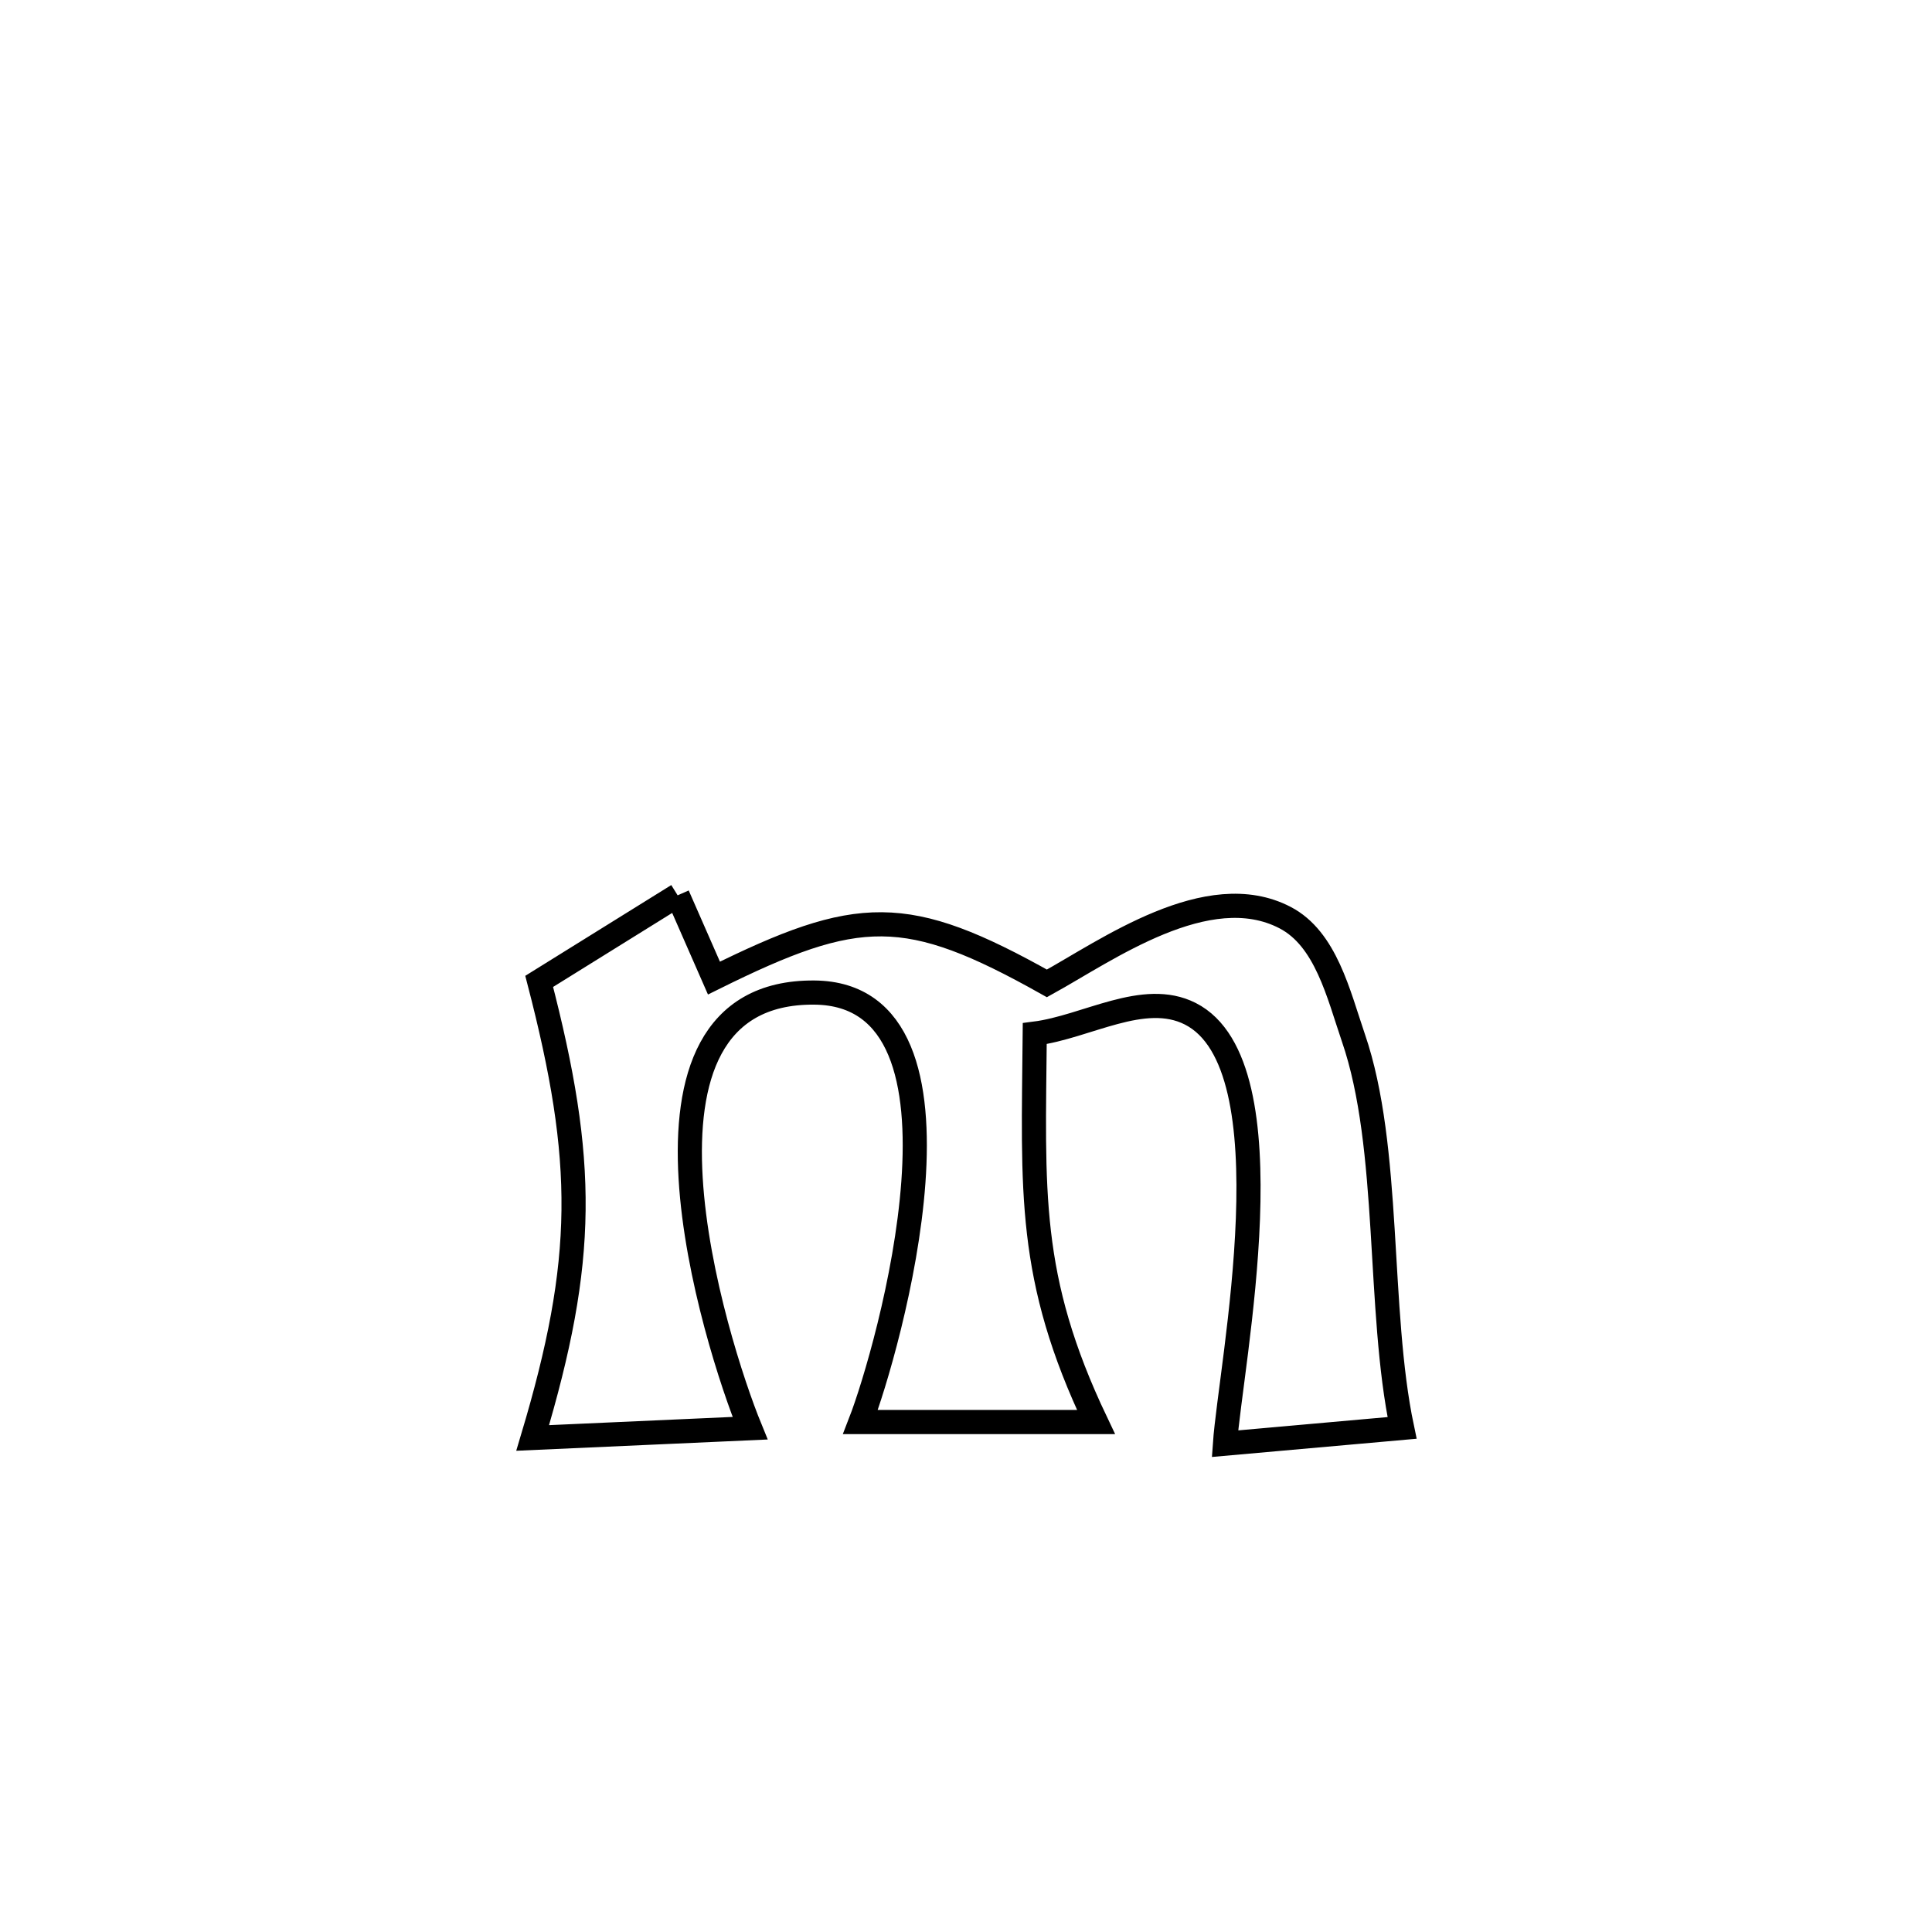 <svg xmlns="http://www.w3.org/2000/svg" viewBox="0.0 0.0 24.0 24.0" height="200px" width="200px"><path fill="none" stroke="black" stroke-width=".3" stroke-opacity="1.0"  filling="0" d="M8.418 11.122 L8.418 11.122 C8.569 11.465 8.719 11.807 8.869 12.15 L8.869 12.15 C10.664 11.261 11.258 11.236 13.005 12.216 L13.005 12.216 C13.744 11.809 15.003 10.898 15.964 11.399 C16.471 11.663 16.627 12.35 16.812 12.891 C17.284 14.262 17.107 16.265 17.417 17.738 L17.417 17.738 C16.684 17.803 15.951 17.869 15.217 17.934 L15.217 17.934 C15.285 16.957 16.053 13.236 14.786 12.593 C14.207 12.3 13.498 12.758 12.854 12.84 L12.854 12.84 C12.836 14.801 12.758 15.865 13.615 17.665 L13.615 17.665 C13.584 17.665 10.754 17.665 10.689 17.665 L10.689 17.665 C11.022 16.808 12.3 12.349 10.117 12.33 C7.508 12.307 8.892 16.702 9.318 17.742 L9.318 17.742 C9.147 17.75 6.824 17.854 6.617 17.863 L6.617 17.863 C7.281 15.644 7.28 14.434 6.698 12.191 L6.698 12.191 C7.271 11.834 7.845 11.478 8.418 11.122 L8.418 11.122"></path></svg>
